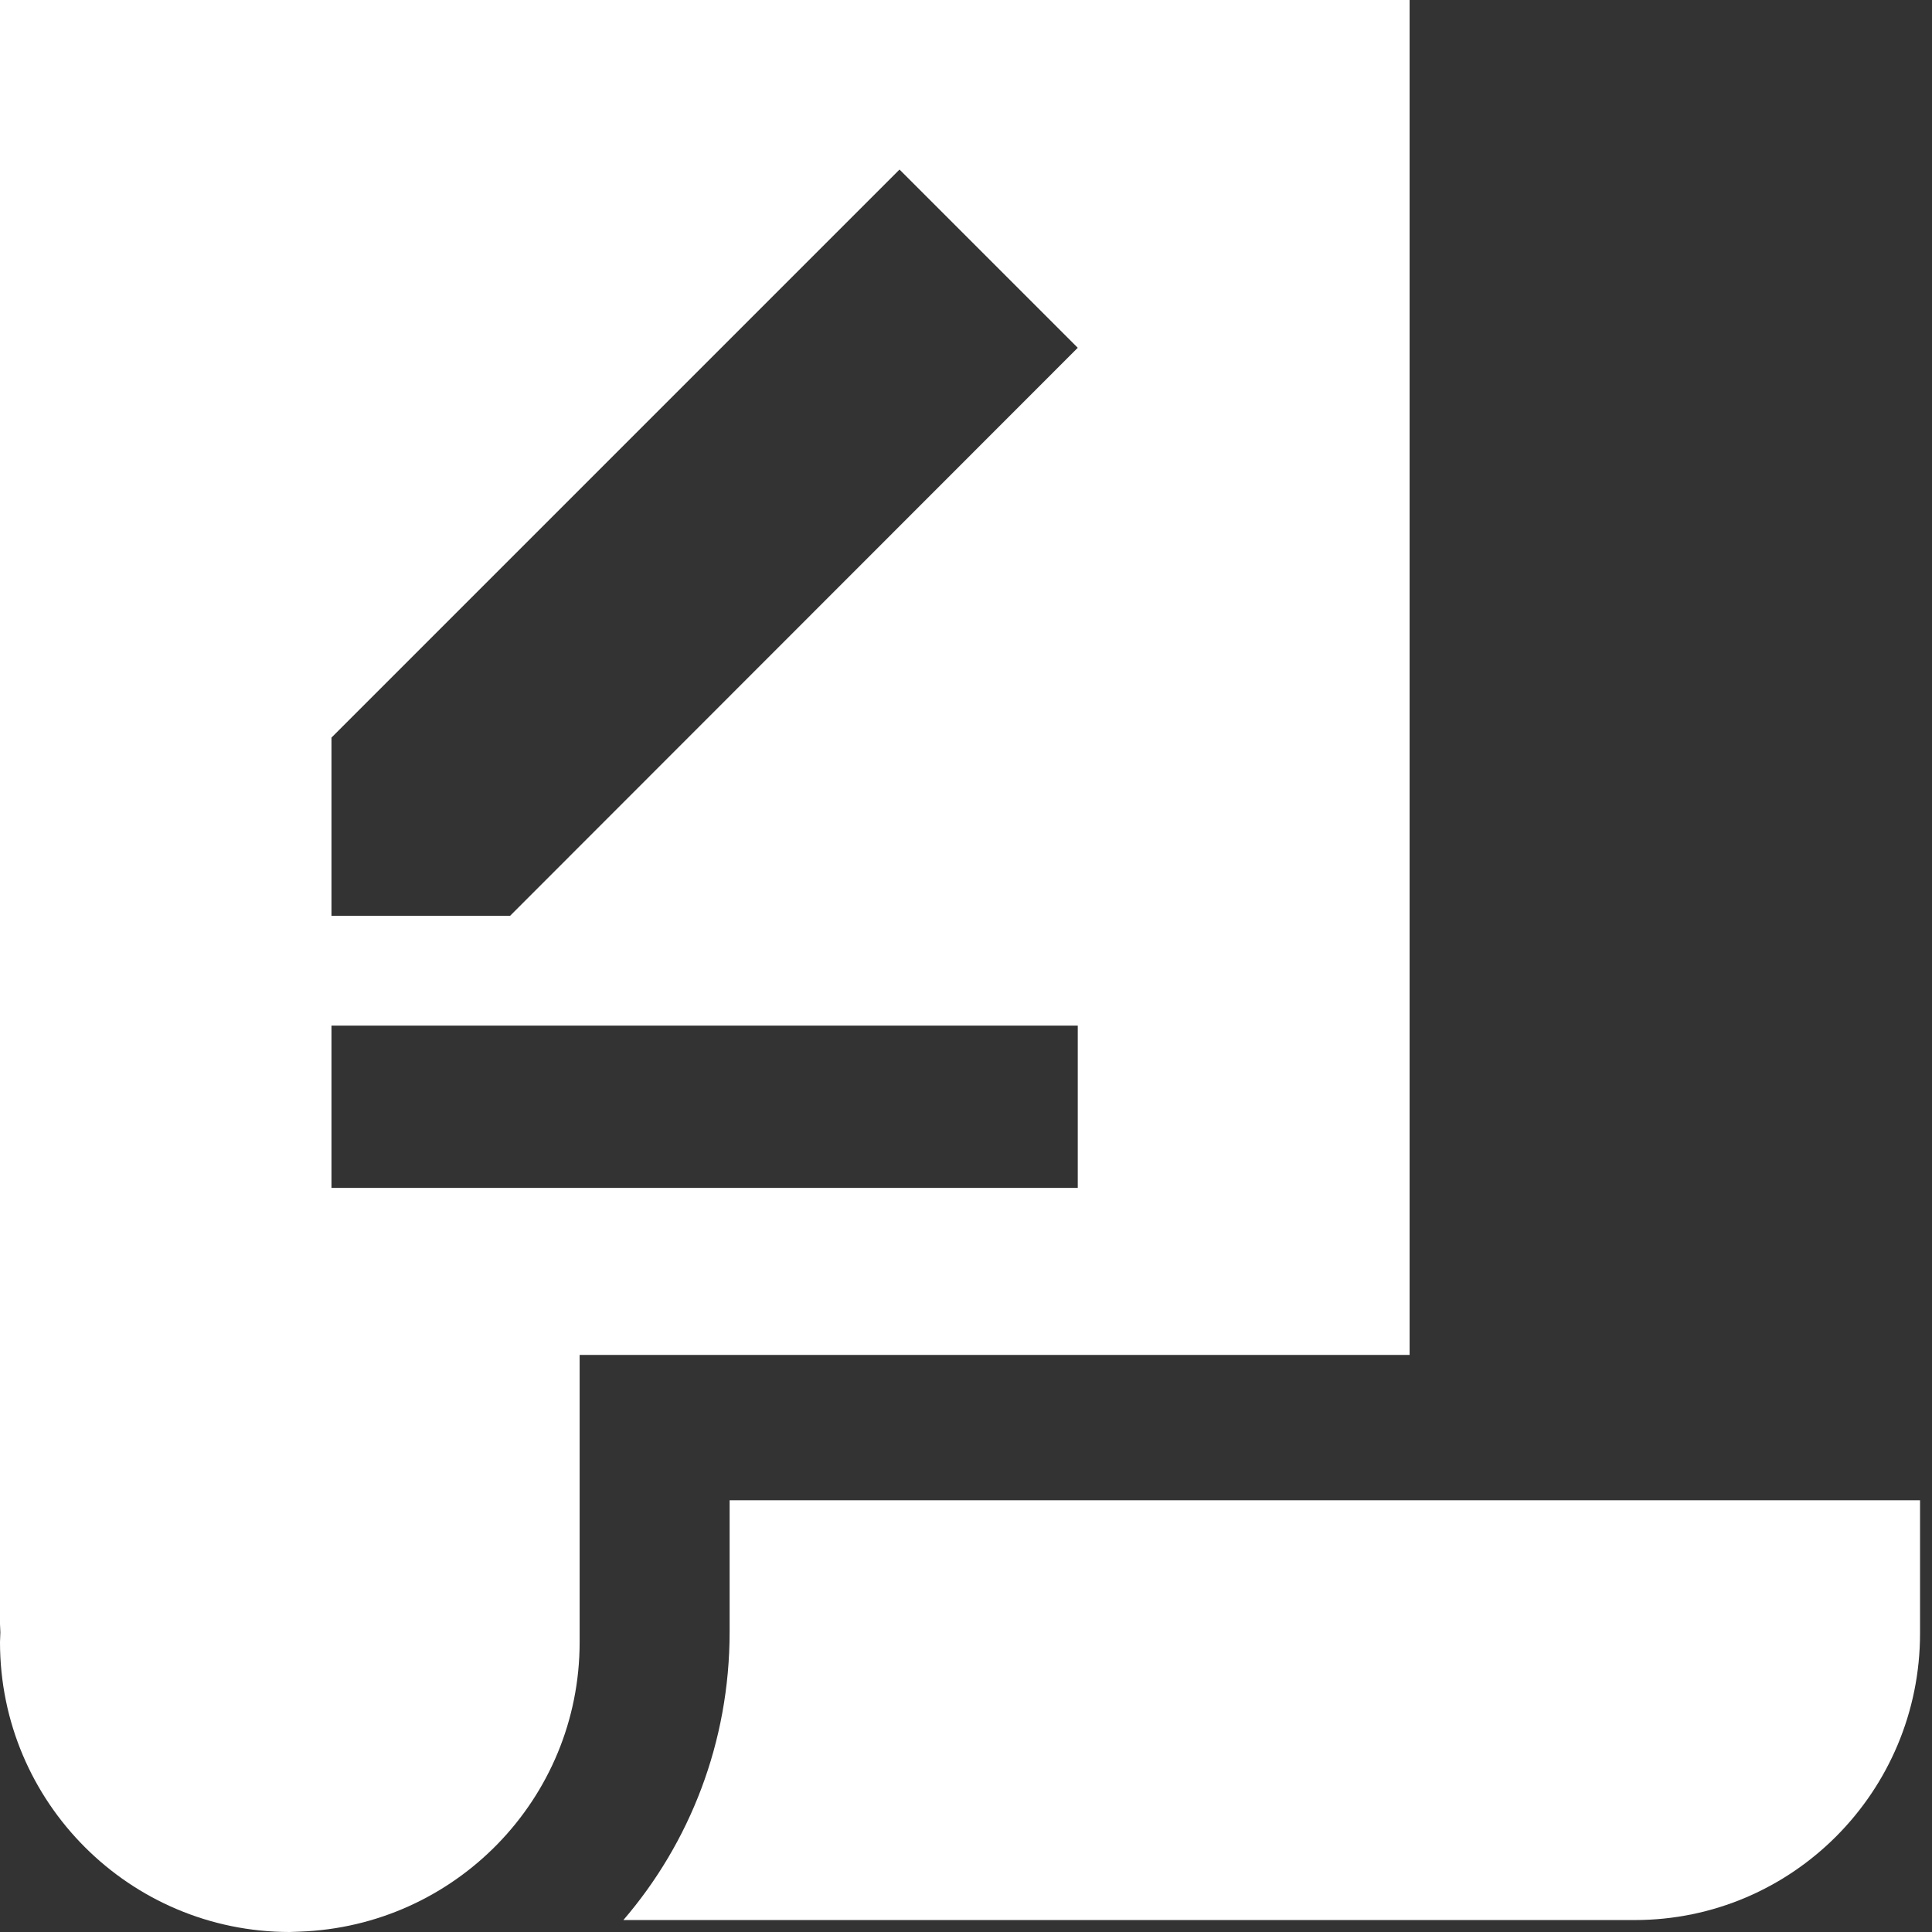 <?xml version="1.0" encoding="UTF-8" standalone="no"?>
<svg
   xmlns:dc="http://purl.org/dc/elements/1.1/"
   xmlns:cc="http://creativecommons.org/ns#"
   xmlns:rdf="http://www.w3.org/1999/02/22-rdf-syntax-ns#"
   xmlns:svg="http://www.w3.org/2000/svg"
   xmlns="http://www.w3.org/2000/svg"
   xmlns:sodipodi="http://sodipodi.sourceforge.net/DTD/sodipodi-0.dtd"
   xmlns:inkscape="http://www.inkscape.org/namespaces/inkscape"
   height="16"
   width="16"
   version="1.1"
   x="0px"
   y="0px"
   viewBox="0 0 5.333 5.333"
   enable-background="new 0 0 100 100"
   xml:space="preserve"
   id="svg28"
   sodipodi:docname="download.svg"
   style="fill:#000000"
   inkscape:version="0.92.4 (unknown)"><rect x="0" y="0" width="5.333" height="5.333" fill="#333333" stroke="none"/><defs
     id="defs32" /><sodipodi:namedview
     pagecolor="#ffffff"
     bordercolor="#666666"
     borderopacity="1"
     objecttolerance="10"
     gridtolerance="10"
     guidetolerance="10"
     inkscape:pageopacity="0"
     inkscape:pageshadow="2"
     inkscape:window-width="1920"
     inkscape:window-height="1026"
     id="namedview30"
     showgrid="false"
     inkscape:pagecheckerboard="true"
     inkscape:zoom="17.800235"
     inkscape:cx="15.145989"
     inkscape:cy="12.390432"
     inkscape:window-x="0"
     inkscape:window-y="24"
     inkscape:window-maximized="1"
     inkscape:current-layer="svg28" /><g
     id="g24"
     transform="scale(0.053)"
     style="stroke:none;stroke-opacity:1;fill:#ffffff;fill-opacity:1"><path
       d="M 29.923,86.517 C 29.974,86.018 30,85.512 30,85 c 0,0.512 -0.026,1.018 -0.077,1.517 z"
       id="path2"
       inkscape:connector-curvature="0"
       style="stroke:none;stroke-opacity:1;fill:#ffffff;fill-opacity:1" /><path
       d="m 28.849,90.763 c 0.08,-0.193 0.143,-0.394 0.216,-0.59 -0.073,0.197 -0.136,0.398 -0.216,0.59 z"
       id="path4"
       inkscape:connector-curvature="0"
       style="stroke:none;stroke-opacity:1;fill:#ffffff;fill-opacity:1" /><path
       d="m 29.339,89.407 c 0.074,-0.241 0.127,-0.491 0.189,-0.737 -0.061,0.246 -0.115,0.496 -0.189,0.737 z"
       id="path6"
       inkscape:connector-curvature="0"
       style="stroke:none;stroke-opacity:1;fill:#ffffff;fill-opacity:1" /><path
       d="m 29.701,87.989 c 0.061,-0.303 0.098,-0.614 0.141,-0.924 -0.043,0.31 -0.08,0.621 -0.141,0.924 z"
       id="path8"
       inkscape:connector-curvature="0"
       style="stroke:none;stroke-opacity:1;fill:#ffffff;fill-opacity:1" /><path
       d="m 28.237,92.052 c 0.079,-0.148 0.145,-0.305 0.22,-0.456 -0.075,0.151 -0.141,0.307 -0.22,0.456 z"
       id="path10"
       inkscape:connector-curvature="0"
       style="stroke:none;stroke-opacity:1;fill:#ffffff;fill-opacity:1" /><path
       d="m 23.629,97.257 c 0.004,-0.003 0.007,-0.005 0.011,-0.008 -0.003,0.002 -0.007,0.005 -0.011,0.008 z"
       id="path12"
       inkscape:connector-curvature="0"
       style="stroke:none;stroke-opacity:1;fill:#ffffff;fill-opacity:1" /><path
       d="m 27.512,93.265 c 0.071,-0.107 0.133,-0.222 0.201,-0.331 -0.068,0.109 -0.13,0.223 -0.201,0.331 z"
       id="path14"
       inkscape:connector-curvature="0"
       style="stroke:none;stroke-opacity:1;fill:#ffffff;fill-opacity:1" /><path
       d="m 80.954,78.137 v 0 h -8 H 38 V 85 c 0,5.743 -2.077,10.979 -5.533,15 H 85.145 C 93.349,100 100,93.314 100,85.065 V 78.136 H 80.954 Z"
       id="path16"
       inkscape:connector-curvature="0"
       style="stroke:none;stroke-opacity:1;fill:#ffffff;fill-opacity:1" /><path
       d="m 24.734,96.4 c 0.022,-0.019 0.043,-0.04 0.065,-0.059 -0.022,0.019 -0.043,0.04 -0.065,0.059 z"
       id="path18"
       inkscape:connector-curvature="0"
       style="stroke:none;stroke-opacity:1;fill:#ffffff;fill-opacity:1" /><path
       d="m 26.682,94.398 c 0.058,-0.072 0.109,-0.149 0.166,-0.221 -0.057,0.072 -0.108,0.149 -0.166,0.221 z"
       id="path20"
       inkscape:connector-curvature="0"
       style="stroke:none;stroke-opacity:1;fill:#ffffff;fill-opacity:1" /><path
       d="m 25.872,95.314 c -0.04,0.043 -0.078,0.088 -0.119,0.131 0.042,-0.042 0.079,-0.088 0.119,-0.131 z"
       id="path22"
       inkscape:connector-curvature="0"
       style="stroke:none;stroke-opacity:1;fill:#ffffff;fill-opacity:1" /></g><path
     d="M 0,6.2916668e-7 V 4.484 H 5.3333333e-5 C 1.0666667e-4,4.491 0.001,4.499 0.001,4.506 0.001,4.515 0,4.524 0,4.533 c 0,0.442 0.358,0.8 0.8,0.8 0.009,0 0.018,-0.001 0.027,-0.001 v 0 C 1.256,5.317 1.6,4.966 1.6,4.533 c 0,-0.227 0,-0.793 0,-0.793 H 3.891 V 6.2916668e-7 Z M 2.975,3.279 H 0.915 V 2.831 H 2.975 Z M 1.408,2.528 H 0.915 v -0.492 l 1.568,-1.568 0.492,0.492 z"
     id="path26"
     inkscape:connector-curvature="0"
     style="stroke-width:0.053;stroke:none;stroke-opacity:1;fill:#ffffff;fill-opacity:1" /></svg>